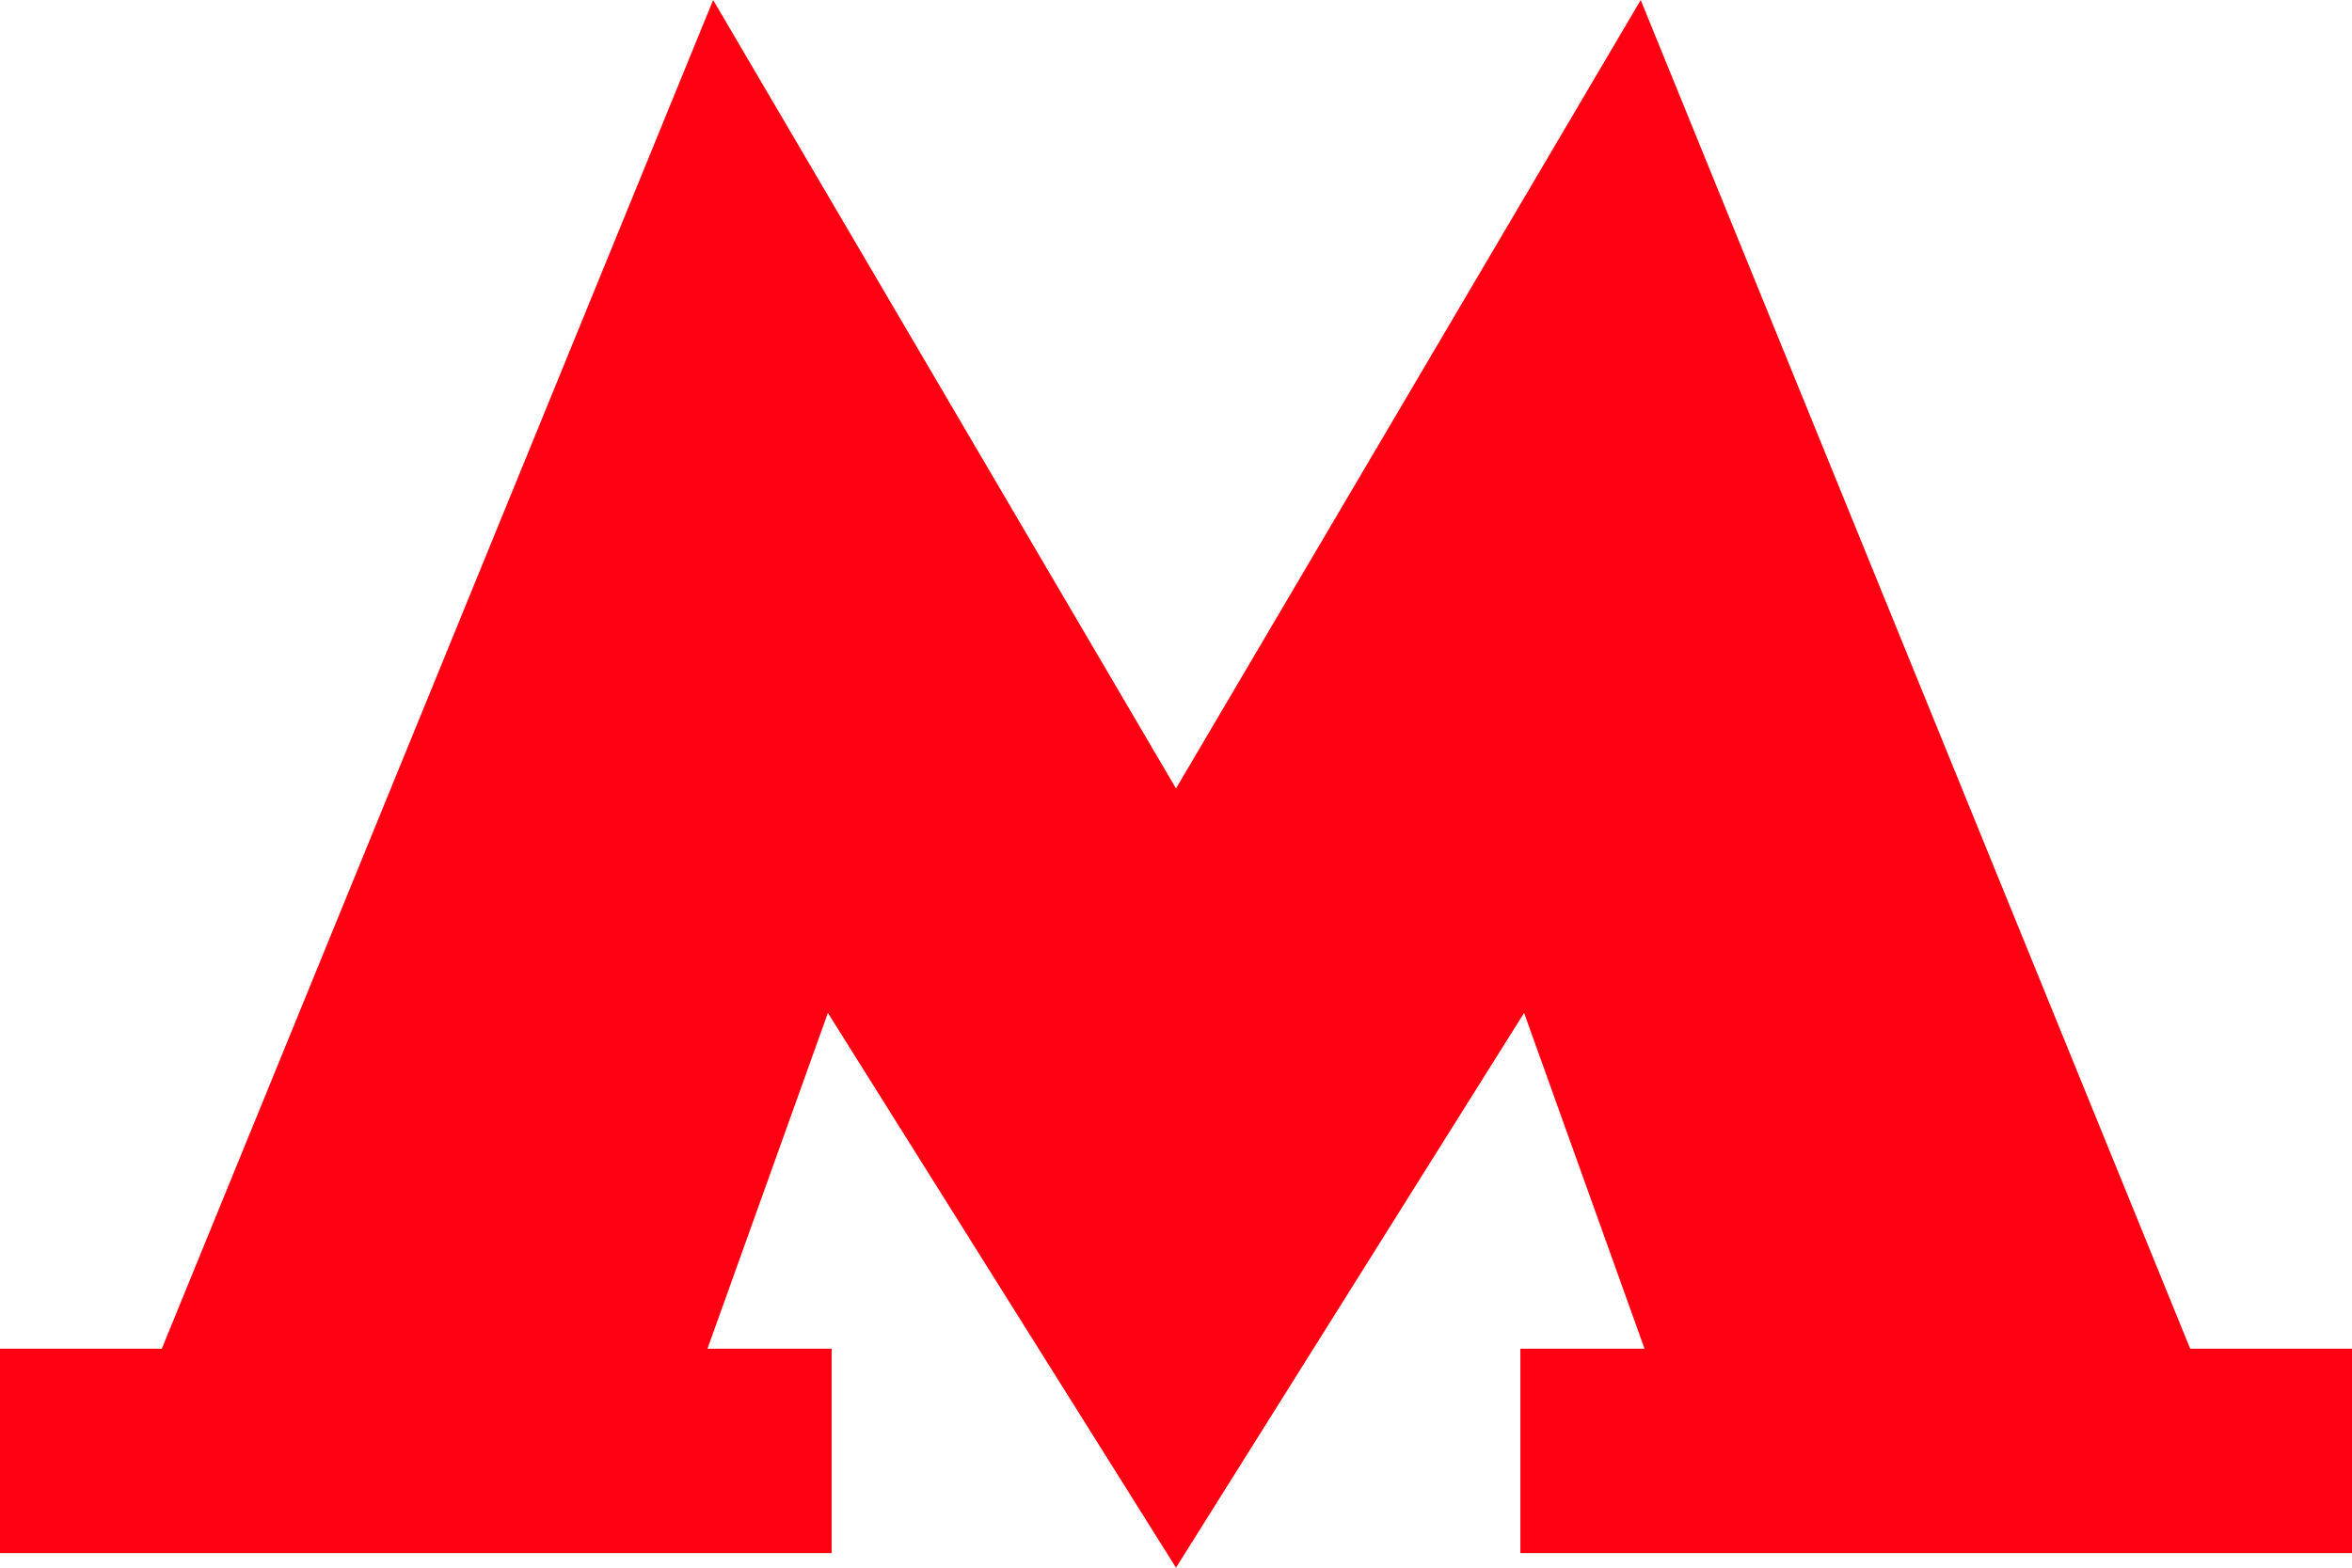 <svg width="24" height="16" viewBox="0 0 24 16" fill="none" xmlns="http://www.w3.org/2000/svg">
<path d="M22.349 13.765L16.742 0L12 8.047L7.277 0L1.651 13.765H0V15.851H8.486V13.765H7.219L8.448 10.338L12 16L15.552 10.338L16.781 13.765H15.514V15.851H24V13.765H22.349Z" fill="#FF0013"/>
</svg>
